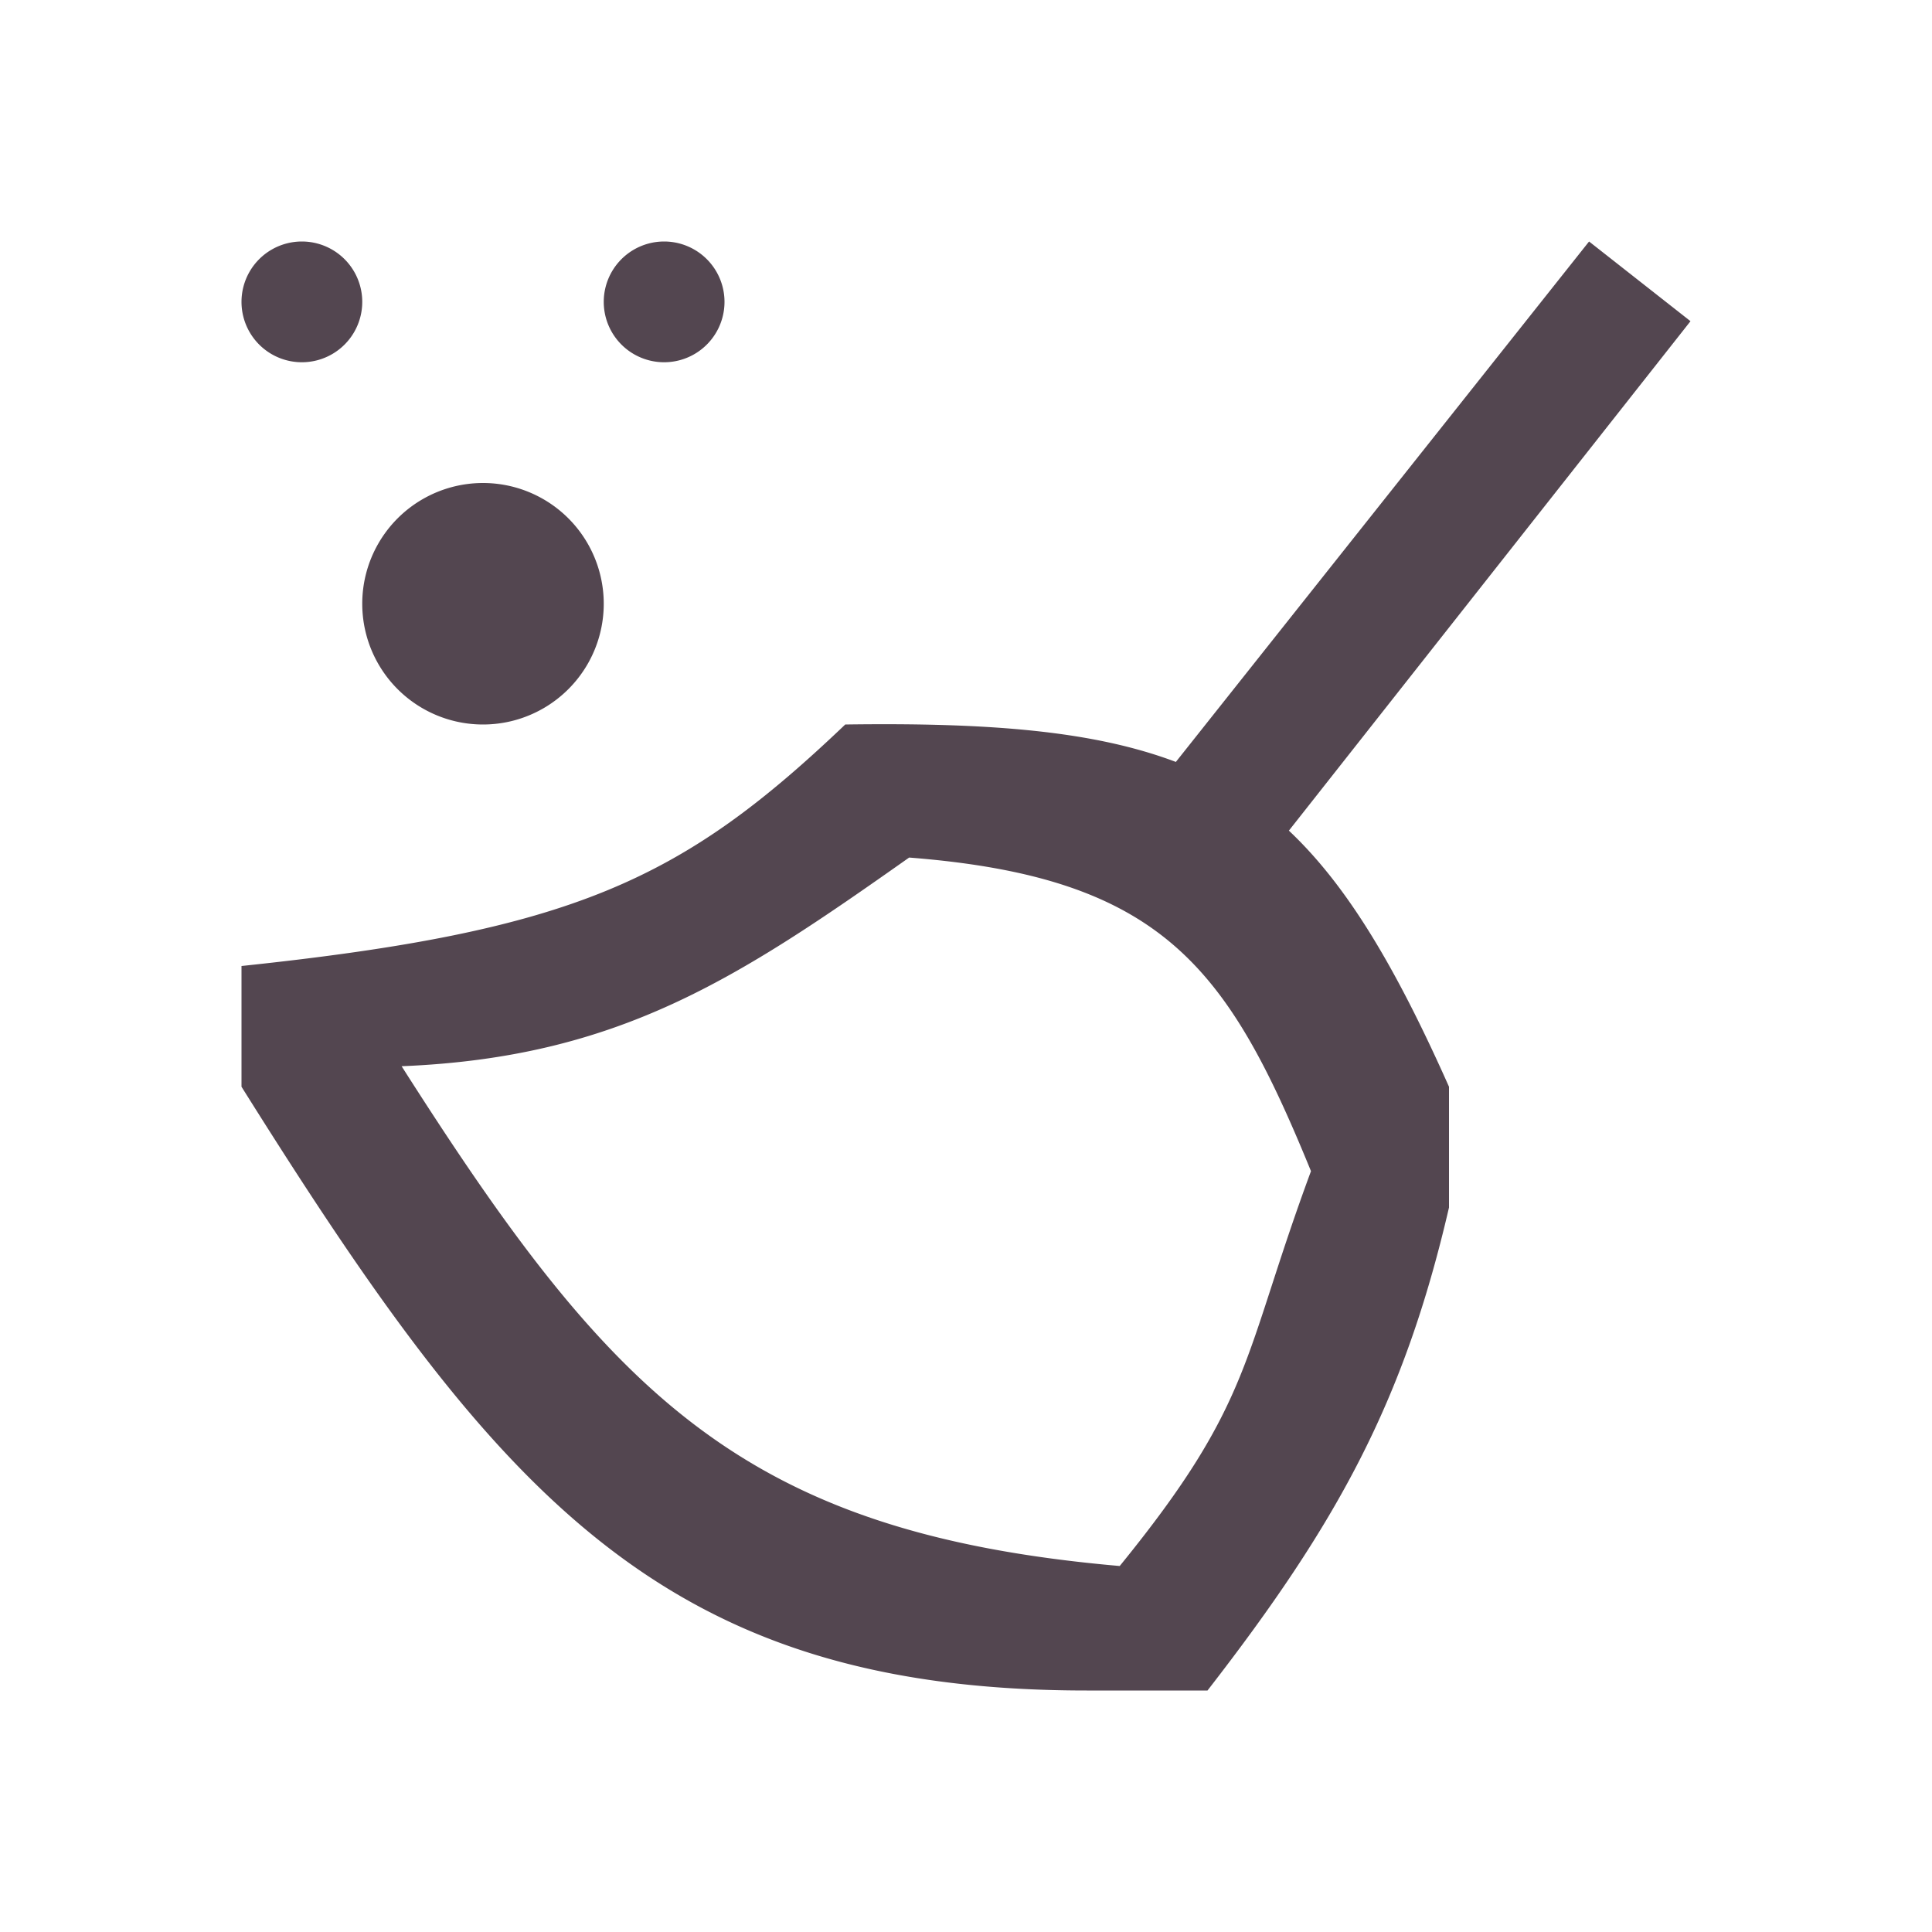 <svg xmlns="http://www.w3.org/2000/svg" viewBox="0 0 16 16"><path d="M2.5 2a.5.5 0 1 0 0 1 .5.5 0 0 0 0-1m3 0a.5.5 0 1 0 0 1 .5.5 0 0 0 0-1m7.66 0L9.738 6.31C9.063 6.055 8.211 5.983 7 6 5.644 7.293 4.75 7.71 2 8v1c2.114 3.372 3.475 5 7 5h1c1.074-1.384 1.627-2.39 2-4V9c-.441-.99-.842-1.665-1.326-2.121L14 2.66zM4 4a1 1 0 1 0 0 2 1 1 0 0 0 0-2m3.53 3.102c2.102.164 2.639.914 3.327 2.597-.572 1.547-.472 1.904-1.584 3.27-3.137-.274-4.22-1.428-5.947-4.139 1.796-.073 2.782-.725 4.203-1.728" style="color:#534650;fill:currentColor;fill-opacity:1;stroke:none"/></svg>